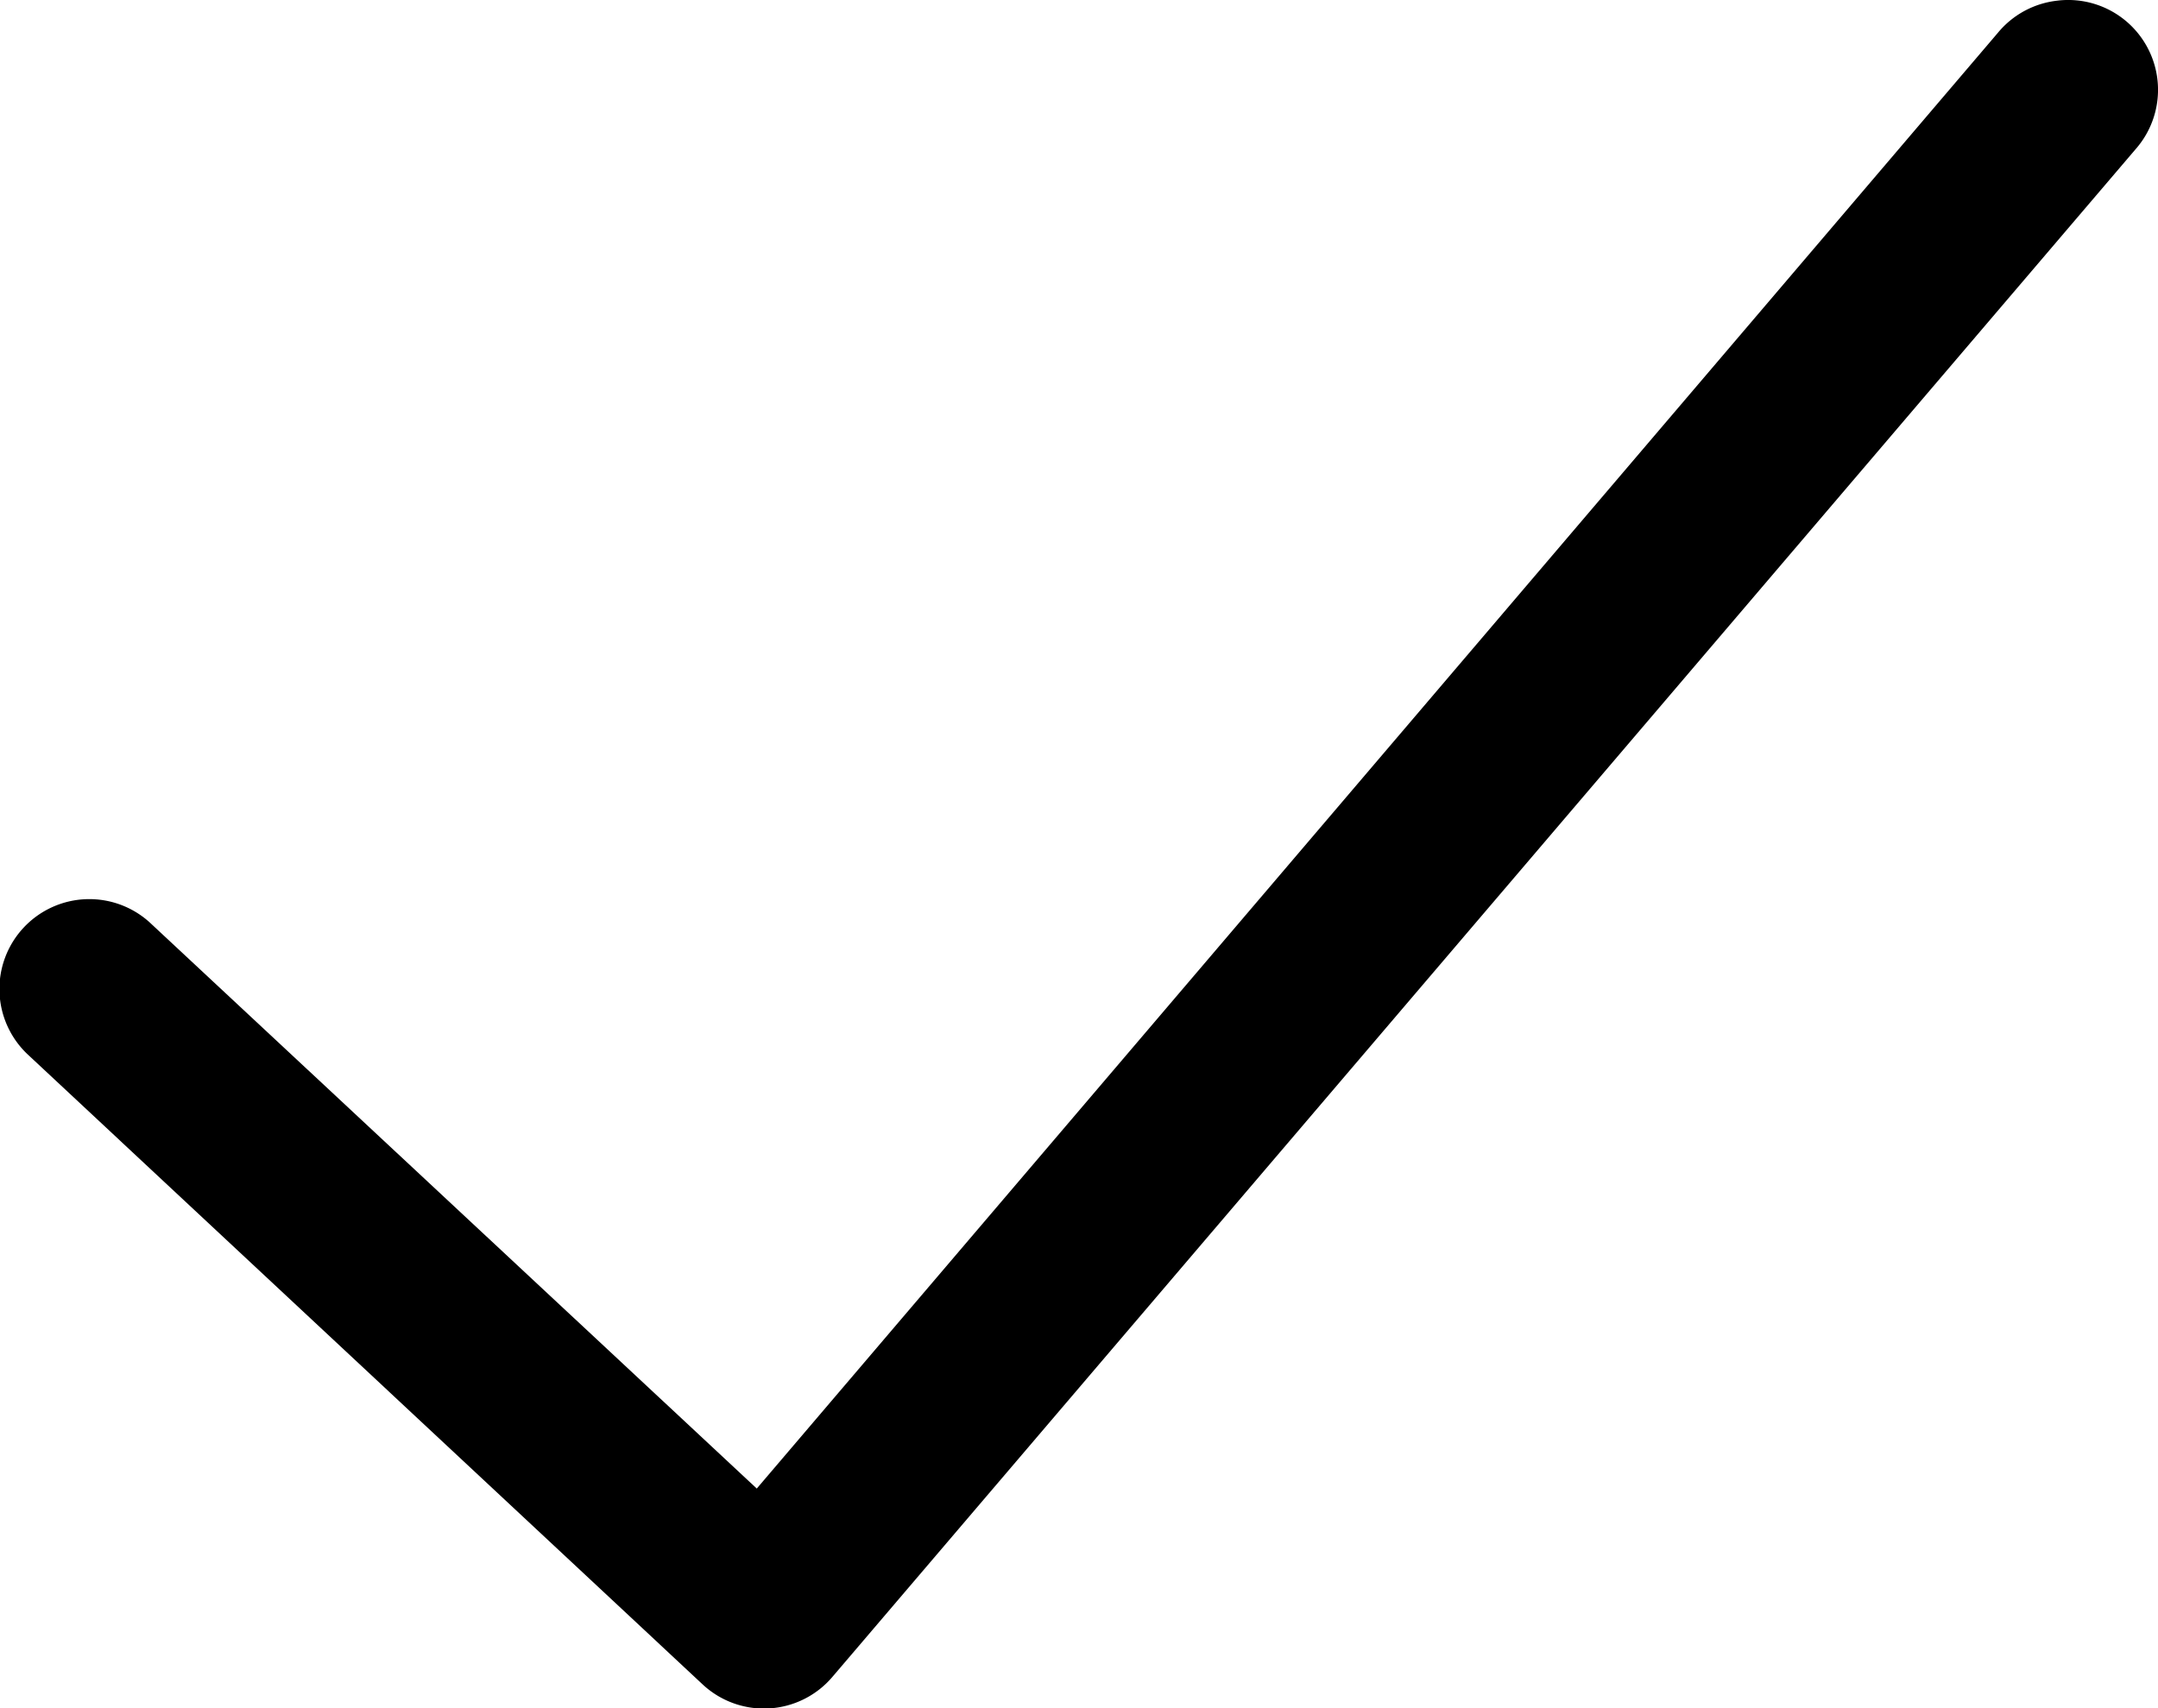 <svg xmlns="http://www.w3.org/2000/svg" viewBox="1486 2368.025 73.106 57.885">
  <defs>
  </defs>
  <g id="Symbol_10" transform="translate(1334.535 2116)">
    <g id="Group_4">
      <g id="noun_610548_cc" transform="translate(122.345 217.175)">
        <g id="group" transform="translate(29.12 34.85)">
          <path id="path" d="M98.847,34.869A3.044,3.044,0,0,0,96.8,35.963L54.757,85.285l-20.5-19.12a3.045,3.045,0,1,0-4.186,4.423L52.9,91.9a3.044,3.044,0,0,0,4.423-.238L101.463,39.91a3.044,3.044,0,0,0-2.616-5.042Z" transform="translate(-29.12 -34.85)"/>
        </g>
      </g>
    </g>
  </g>
</svg>

